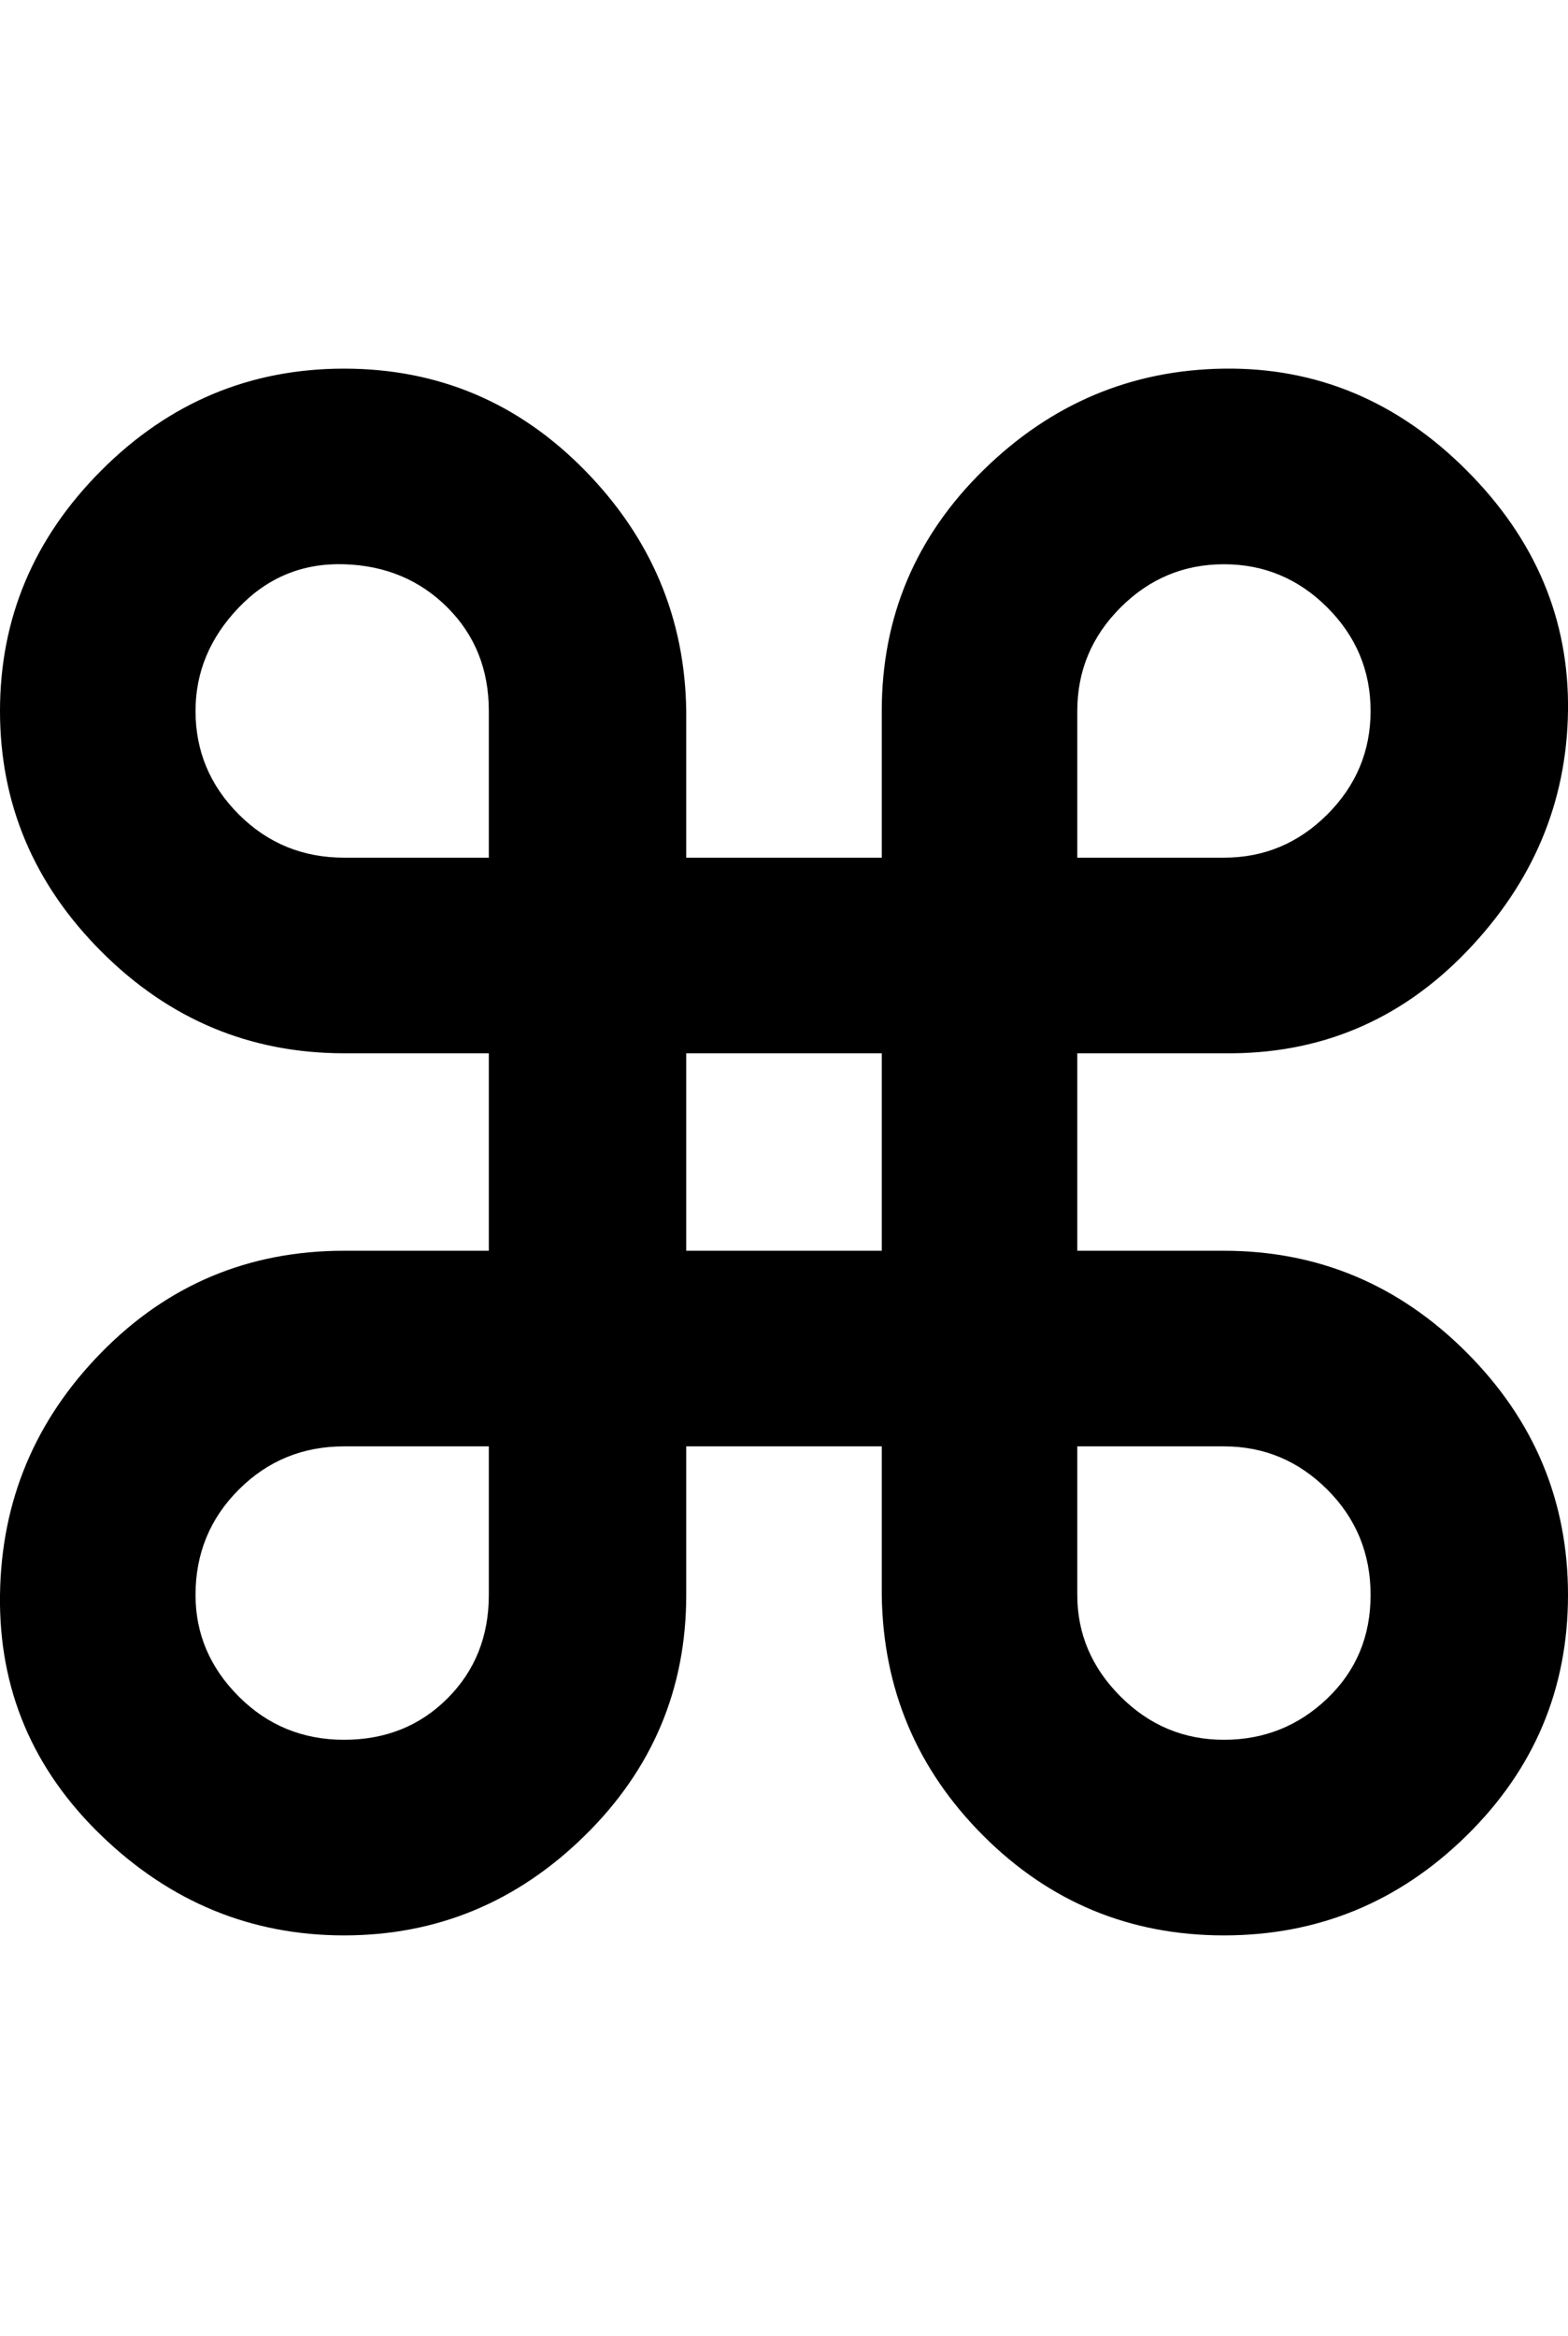 <svg viewBox="0 0 834 1242.132" xmlns="http://www.w3.org/2000/svg"><path d="M651 560h-78v105h78q75 0 129 54t54 129-54 128-129 53-128-53-54-128v-79H365v79q0 75-54 128t-128 53-129-53T0 848t54-129 129-54h77V560h-77q-75 0-129-54T0 378t54-128 129-54 128 54 54 128v78h104v-78q0-75 54-128t128-54 129 54 54 128-54 128-129 54zm-78-182v78h78q32 0 55-23t23-55-23-55-55-23q-32 0-55 23t-23 55zM260 848v-79h-77q-33 0-56 23t-23 56q0 31 23 54t56 23 55-22 22-55zm0-392v-78q0-33-22-55t-55-23-56 23-23 55q0 32 23 55t56 23h77zm209 209V560H365v105h104zm182 104h-78v79q0 31 23 54t55 23q32 0 55-22t23-55-23-56-55-23z"/></svg>